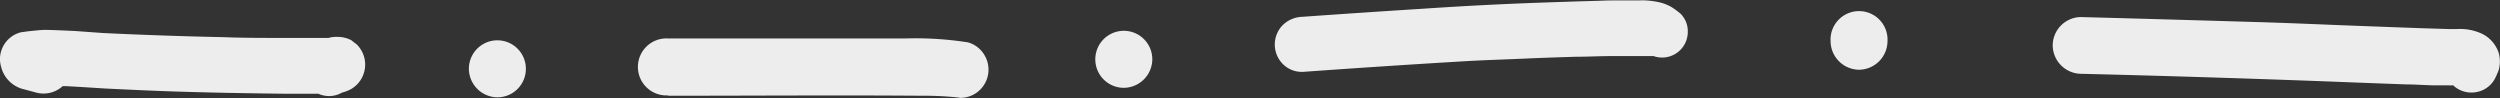 <svg viewBox="0 0 271.02 10.63" xmlns="http://www.w3.org/2000/svg"><rect x="0" y="0" width="271.02" height="10.63" fill="#333333" stroke="none"/><g fill="#ededed"><path d="m11.5 9.6c2.3.11 4.59.22 6.88.3 4.13.14 8.25.21 12.37.26h3.16.6a2.79 2.79 0 0 0 2.56-.12 4 4 0 0 0 1-.39 3.05 3.05 0 0 0 1.1-1.1 3.09 3.09 0 0 0 .31-2.36 3.17 3.17 0 0 0 -.79-1.36l-.62-.48a3.24 3.24 0 0 0 -1.53-.35 2.81 2.81 0 0 0 -.91.11c-1.75 0-3.51 0-5.27 0-2 0-4.06 0-6.08-.08-4.38-.09-8.74-.24-13.11-.45l-3.06-.22-1.3-.06q-.91-.04-1.81-.06c-.64 0-1.28.09-1.93.15l-.8.11a3 3 0 0 0 -2.16 2.1 2.9 2.9 0 0 0 0 1.6 3.32 3.32 0 0 0 2.53 2.49l1.3.35a3.06 3.06 0 0 0 2.85-.7h.39l1.44.08z"/><path d="m53.91 10.55a3.09 3.09 0 1 0 -3.08-3.09 3.12 3.12 0 0 0 3.08 3.09z"/><path d="m72.42 10.38c9.16 0 18.34-.07 27.51 0a35.32 35.32 0 0 1 3.85.18l.33.05a3.06 3.06 0 0 0 2.94-2.24 3.06 3.06 0 0 0 -.31-2.37 3 3 0 0 0 -1.82-1.41 37 37 0 0 0 -6.82-.42h-25.68a3.09 3.09 0 1 0 0 6.17z"/><path d="m121.83 9.52a3.12 3.12 0 0 0 3.09-3.08 3.09 3.09 0 1 0 -3.09 3.08z"/><path d="m141.25 7.79c5.75-.41 11.44-.79 17.16-1.13 2.23-.14 4.47-.2 6.7-.3 1.93-.09 3.86-.15 5.79-.21 1.18 0 2.36-.06 3.54-.07h2.07 2.76l.18.06a2.79 2.79 0 0 0 3.14-1.28 2.75 2.75 0 0 0 .38-1.4 2.69 2.69 0 0 0 -.81-2c-.32-.25-.63-.5-1-.72a4.83 4.83 0 0 0 -1.36-.51 9.47 9.47 0 0 0 -1.5-.19 4.09 4.09 0 0 0 -.46 0c-.46 0-.92 0-1.39 0h-.16c-1 0-2 0-3.06.05-2.29.06-4.58.14-6.87.22q-5.94.22-11.85.62-6.66.42-13.3.89a3.19 3.19 0 0 0 -2.13.88 3 3 0 0 0 0 4.25 2.9 2.9 0 0 0 2.17.84z"/><path d="m201.54 7.56a3.12 3.12 0 0 0 3.08-3.09 3.09 3.09 0 1 0 -6.17 0 3.12 3.12 0 0 0 3.09 3.09z"/><path d="m225.62 8q14.81.36 29.6.94l5.62.21c1 0 1.94.08 2.91.1h1.61a5.8 5.8 0 0 0 .59 0 2.46 2.46 0 0 0 .51.39 2.92 2.92 0 0 0 2.24.29 2.83 2.83 0 0 0 1.73-1.33 7.73 7.73 0 0 0 .47-1.07 3.62 3.62 0 0 0 0-1.73 3.54 3.54 0 0 0 -1.83-2.14 5.63 5.63 0 0 0 -2.71-.51c-.28 0-.57 0-.86 0l-3.23-.1-7-.26c-3.68-.14-7.35-.31-11-.41q-9.33-.28-18.67-.53h-.07a3.09 3.09 0 0 0 -3 3.06 3.11 3.11 0 0 0 3.09 3.09z"/></g></svg>